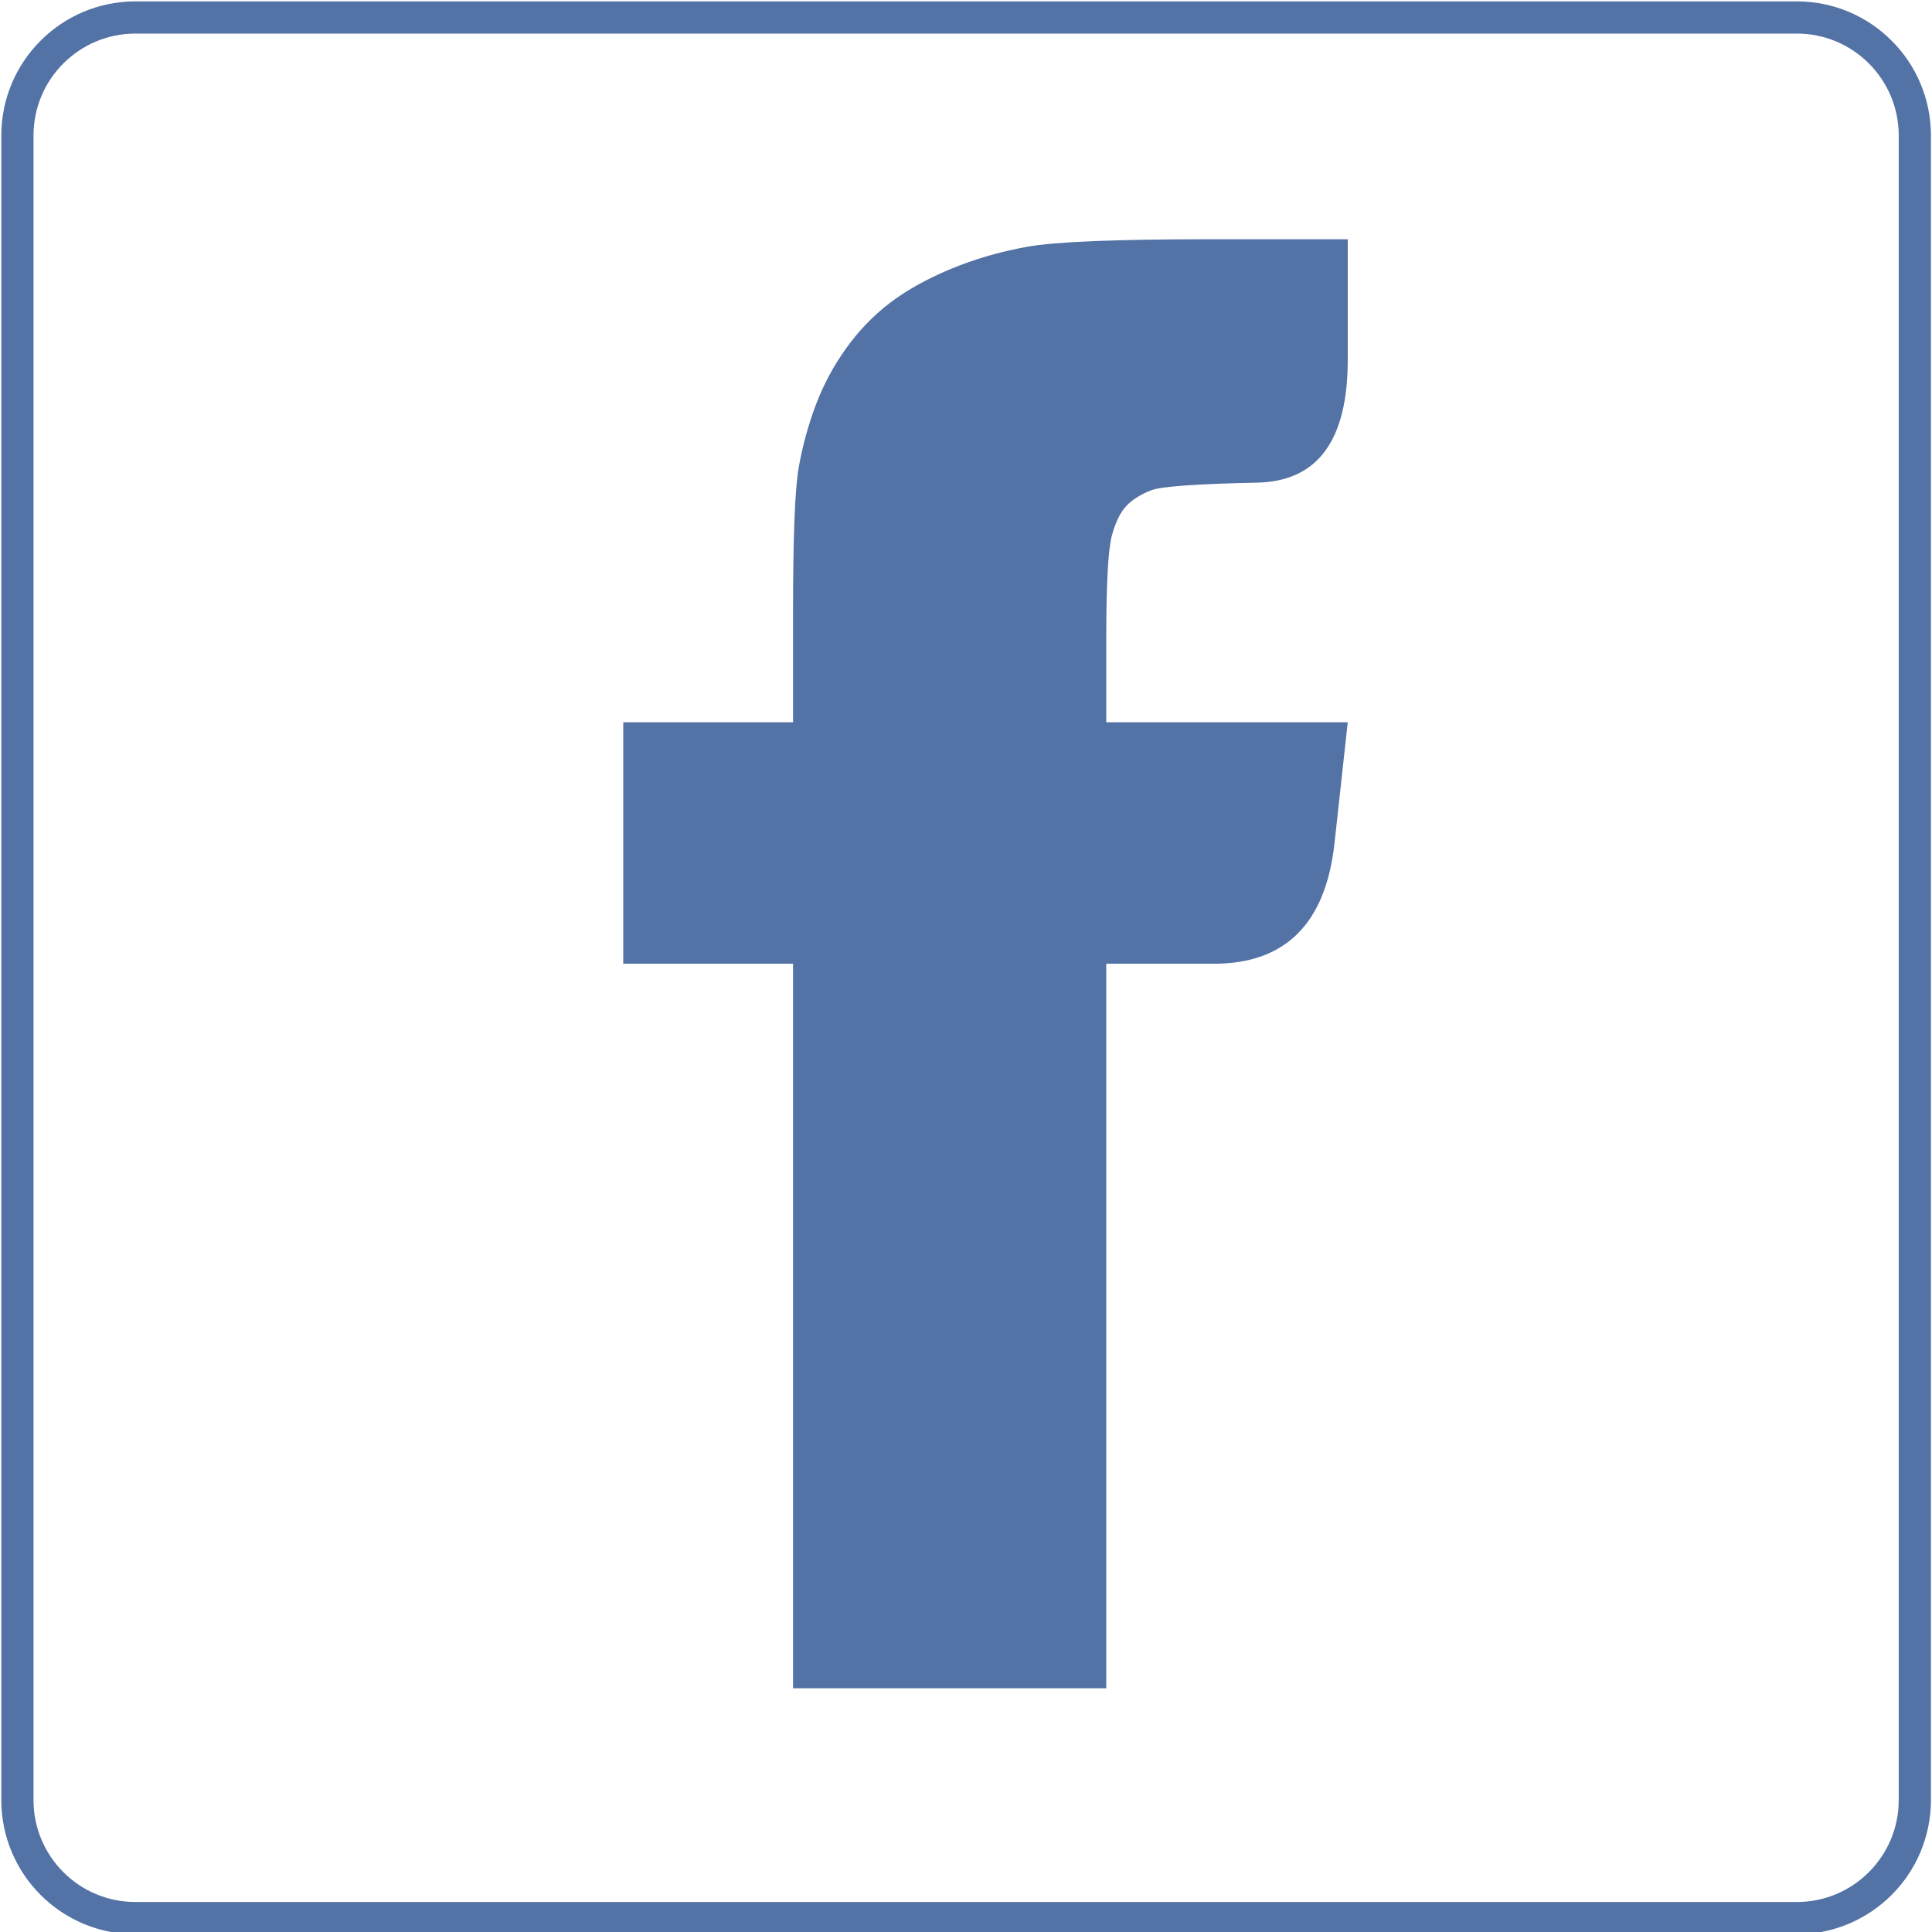 <?xml version="1.0" encoding="UTF-8" standalone="no"?>
<!DOCTYPE svg PUBLIC "-//W3C//DTD SVG 1.1//EN" "http://www.w3.org/Graphics/SVG/1.1/DTD/svg11.dtd">
<!-- Created with Vectornator (http://vectornator.io/) -->
<svg height="100%" stroke-miterlimit="10" style="fill-rule:nonzero;clip-rule:evenodd;stroke-linecap:round;stroke-linejoin:round;" version="1.1" viewBox="0 0 180 180" width="100%" xml:space="preserve" xmlns="http://www.w3.org/2000/svg" xmlns:vectornator="http://vectornator.io" xmlns:xlink="http://www.w3.org/1999/xlink">
<defs/>
<clipPath id="ArtboardFrame">
<rect height="180" width="180" x="0" y="0"/>
</clipPath>
<g clip-path="url(#ArtboardFrame)" id="Layer-1" vectornator:layerName="Layer 1">
<path d="M95.683 22.993C93.105 23.462 90.702 24.165 88.476 25.103C86.249 26.04 84.374 27.095 82.851 28.267C81.327 29.439 79.98 30.845 78.808 32.486C77.636 34.126 76.698 35.884 75.995 37.759C75.292 39.634 74.765 41.568 74.413 43.56C74.062 45.552 73.886 50.005 73.886 56.919C73.886 60.376 73.886 63.833 73.886 67.29C71.249 67.29 68.612 67.29 65.976 67.29C63.339 67.29 60.702 67.29 58.066 67.29C58.066 71.04 58.066 74.79 58.066 78.54C58.066 82.29 58.066 86.04 58.066 89.79C60.702 89.79 63.339 89.79 65.976 89.79C68.612 89.79 71.249 89.79 73.886 89.79C73.886 101.04 73.886 112.29 73.886 123.54C73.886 134.79 73.886 146.04 73.886 157.29C78.749 157.29 83.612 157.29 88.476 157.29C93.339 157.29 98.202 157.29 103.066 157.29C103.066 146.04 103.066 134.79 103.066 123.54C103.066 112.29 103.066 101.04 103.066 89.79C106.405 89.79 109.745 89.79 113.085 89.79C119.765 89.79 123.515 86.04 124.335 78.54C124.745 74.79 125.155 71.04 125.566 67.29C121.816 67.29 118.066 67.29 114.316 67.29C110.566 67.29 106.816 67.29 103.066 67.29C103.066 64.712 103.066 62.134 103.066 59.556C103.066 54.4 103.241 51.177 103.593 49.888C103.944 48.599 104.413 47.661 104.999 47.075C105.585 46.489 106.347 46.021 107.284 45.669C108.222 45.318 111.503 45.083 117.128 44.966C122.753 44.849 125.566 41.04 125.566 33.54C125.566 29.79 125.566 26.04 125.566 22.29C121.23 22.29 116.894 22.29 112.558 22.29C103.886 22.29 98.261 22.525 95.683 22.993Z" fill="#5372a5" fill-rule="nonzero" opacity="1" stroke="none"/>
<path d="M12.622 1.628L167.4 1.628C173.475 1.628 178.4 6.552 178.4 12.627L178.4 167.707C178.4 173.782 173.475 178.707 167.4 178.707L12.622 178.707C6.547 178.707 1.622 173.782 1.622 167.707L1.622 12.627C1.622 6.552 6.547 1.628 12.622 1.628Z" fill="none" opacity="1" stroke="#5372a5" stroke-linecap="butt" stroke-linejoin="round" stroke-width="3"/>
</g>
</svg>
